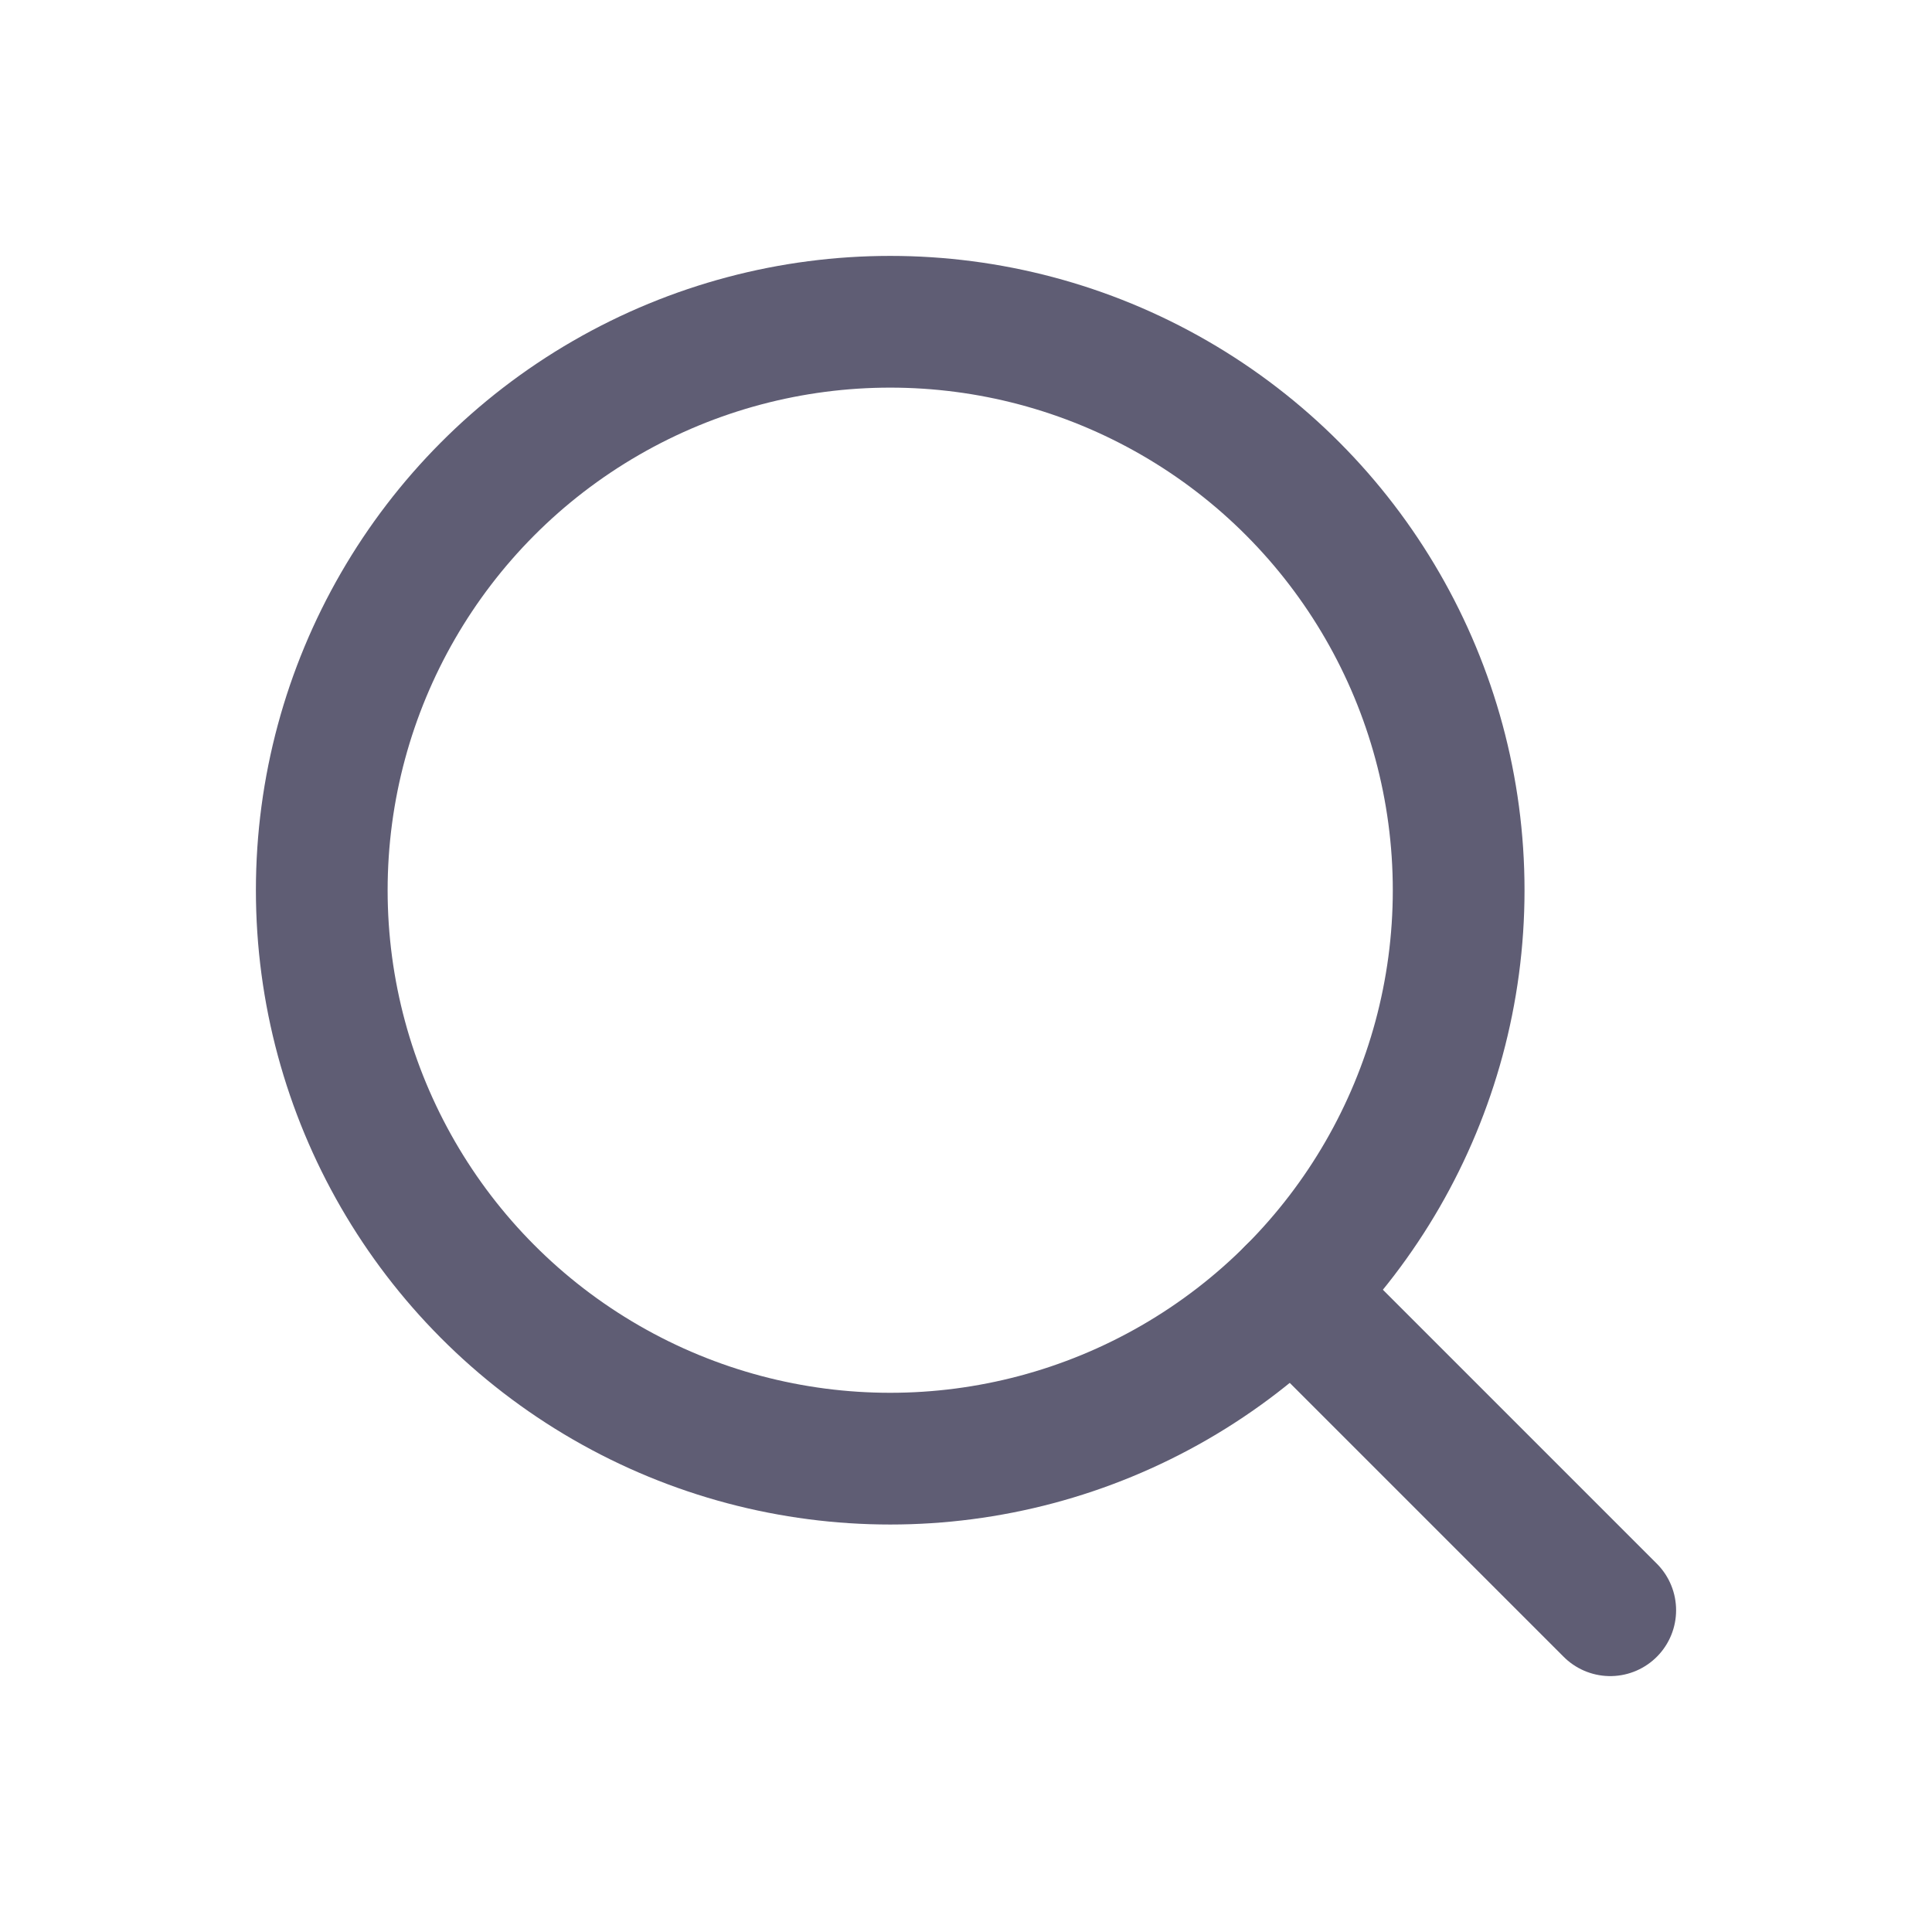 <svg width="22" height="22" viewBox="0 0 22 22" fill="none" xmlns="http://www.w3.org/2000/svg">
<circle cx="10.137" cy="10.137" r="6.473" stroke="#5F5D74" stroke-width="1.5" stroke-linecap="round" stroke-linejoin="round"/>
<path d="M18.336 18.336L14.714 14.714" stroke="#5F5D74" stroke-width="1.5" stroke-linecap="round" stroke-linejoin="round"/>
</svg>
